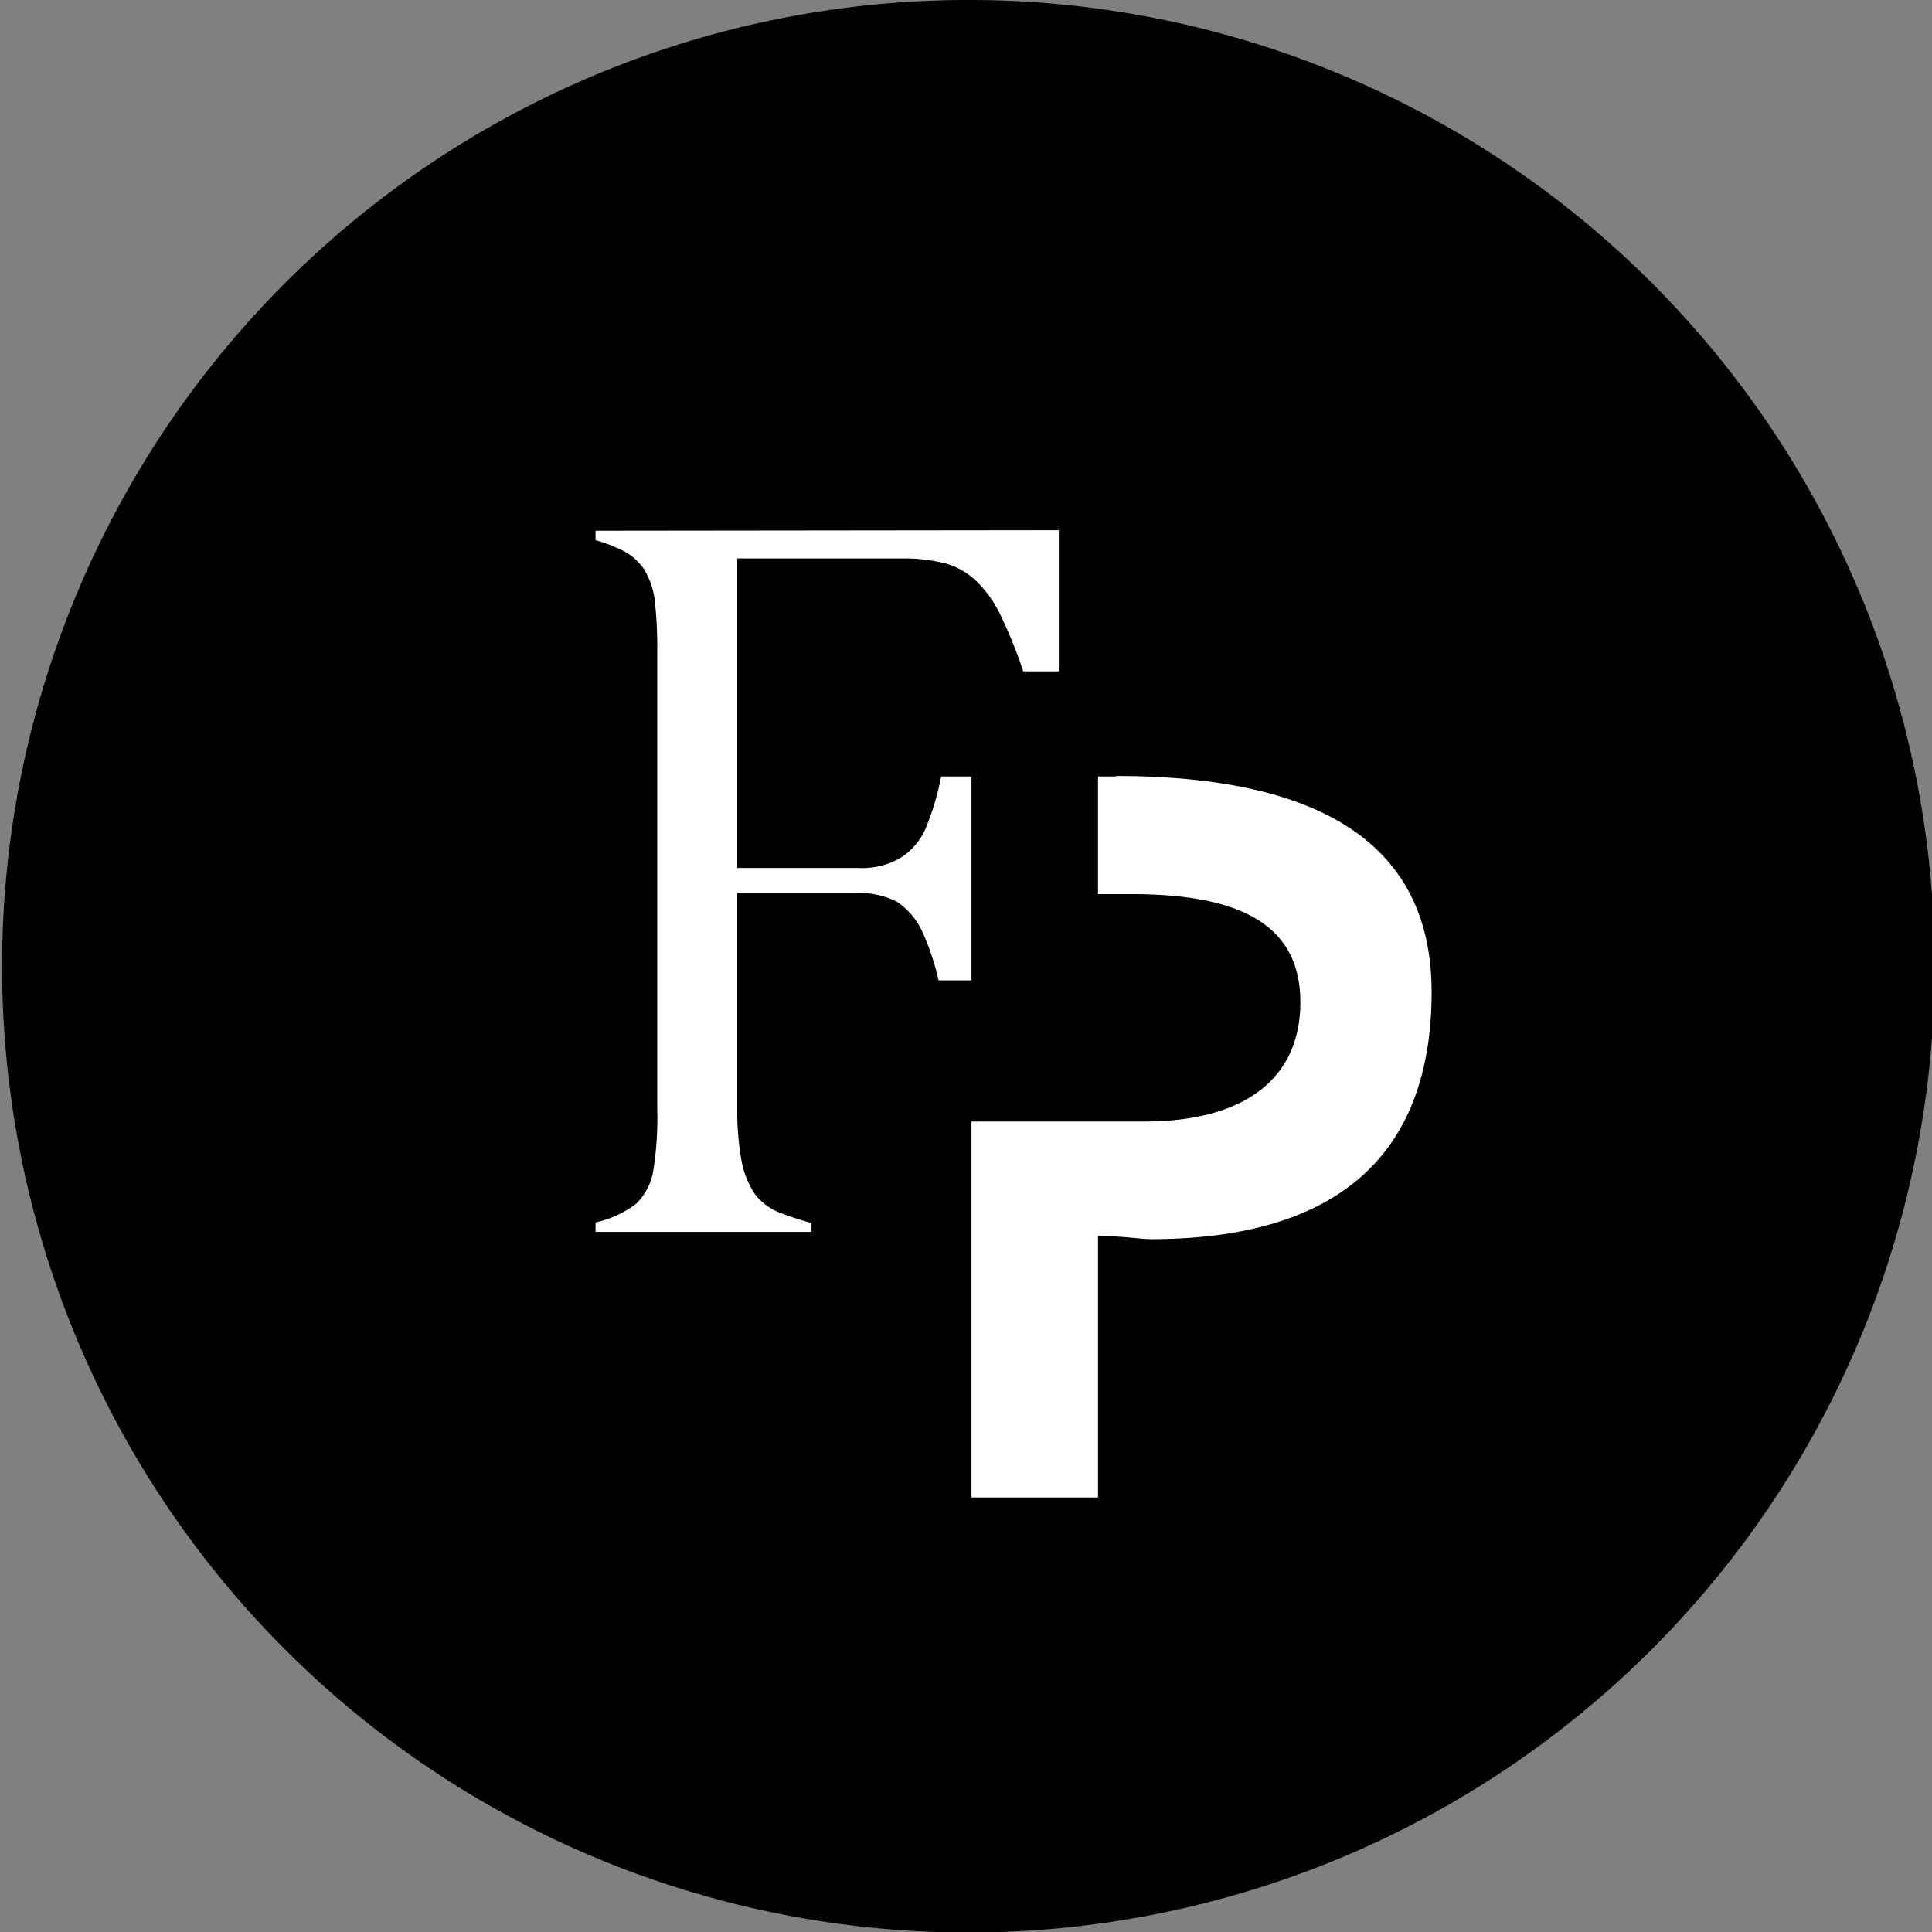 <svg xmlns="http://www.w3.org/2000/svg" viewBox="0 0 36.95 36.95"><rect x="0" y="0" width="36.95" height="36.95" fill="#808080" stroke="none"/><defs><style>.cls-1{fill:#fff;}</style></defs><title>FP icon 1-1</title><g id="Layer_2" data-name="Layer 2"><g id="Layer_1-2" data-name="Layer 1"><path d="M37,18.48A18.48,18.48,0,1,1,18.48,0,18.47,18.47,0,0,1,37,18.48Z"/><path class="cls-1" d="M11.39,10.15v.18a3.09,3.09,0,0,1,.56.22,1.1,1.1,0,0,1,.37.34,1.52,1.52,0,0,1,.2.57,8.23,8.23,0,0,1,.05,1v8.75a6.36,6.36,0,0,1-.07,1.14,1.15,1.15,0,0,1-.33.67,2,2,0,0,1-.78.36v.18h4.13v-.17a5.35,5.35,0,0,1-.56-.18,1.1,1.1,0,0,1-.52-.37,1.67,1.67,0,0,1-.26-.65,5.42,5.42,0,0,1-.08-1V17.08h2.27a1.57,1.57,0,0,1,.79.17,1.38,1.38,0,0,1,.48.57,4.76,4.76,0,0,1,.31.93h.63v-3.9H18a5.13,5.13,0,0,1-.3,1,1.24,1.24,0,0,1-.5.57,1.45,1.45,0,0,1-.78.18H14.1V10.68h3.15a3.3,3.3,0,0,1,.85.1,1.42,1.42,0,0,1,.6.36,2.3,2.3,0,0,1,.47.7,8.49,8.49,0,0,1,.4,1h.68v-2.7Z"/><path class="cls-1" d="M21.36,14.85H21V17.1h.64c2.2,0,3.23.66,3.23,2.07s-1,2.28-3,2.28H18.58v7.19H21v-5c.5,0,.83.06,1,.06,3.57,0,5.38-1.6,5.38-4.73,0-2.74-2-4.13-6.05-4.13Z"/></g></g></svg>